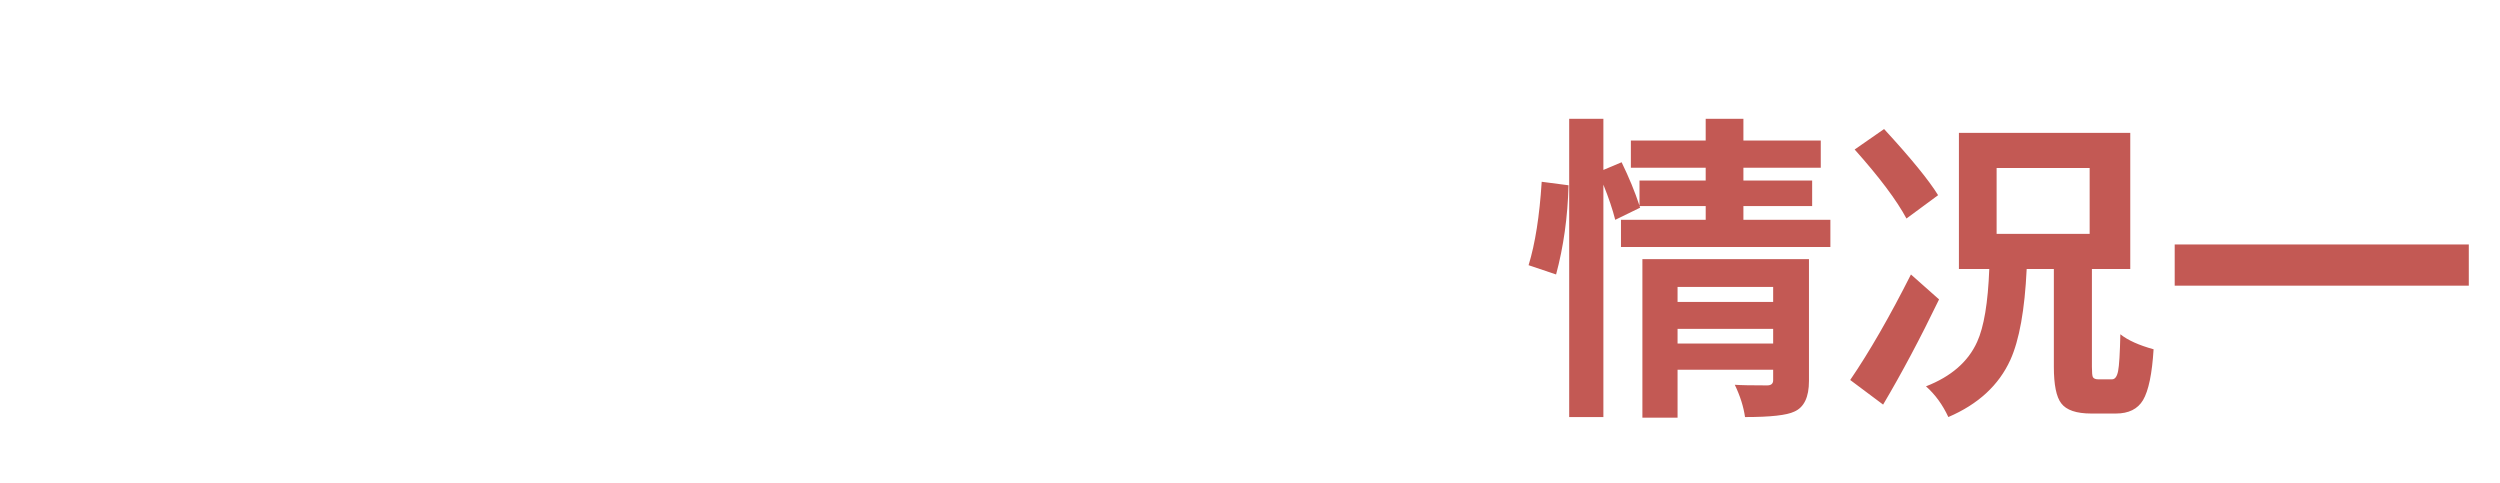 <svg version="1.1" x="0" y="0" width="100%" height="100%" viewBox="0 0 280268.8 54118.4" xmlns="http://www.w3.org/2000/svg">
  <path d="M 171365.35 29731.35 Q 172476.6 26112.35 172835.35 20377.6 L 175845.35 20771.35 Q 175703.6 26112.35 174448.85 30769.1 L 171367.1 29731.35 L 171365.35 29731.35 Z M 198784.35 38512.85 L 198784.35 36866.1 L 188067.35 36866.1 L 188067.35 38512.85 L 198784.35 38512.85 Z M 188067.35 32167.35 L 188067.35 33852.6 L 198784.35 33852.6 L 198784.35 32167.35 L 188067.35 32167.35 Z M 202798.85 42705.85 Q 202798.85 45430.6 201148.6 46146.35 Q 199895.6 46755.35 195630.85 46755.35 Q 195378.85 44998.35 194482.85 43136.35 Q 195450.6 43206.35 198103.6 43206.35 Q 198784.35 43206.35 198784.35 42634.1 L 198784.35 41451.1 L 188067.35 41451.1 L 188067.35 46827.1 L 184124.6 46827.1 L 184124.6 29048.85 L 202798.85 29048.85 L 202798.85 42704.1 L 202798.85 42705.85 Z M 205199.85 24642.35 L 205199.85 27687.35 L 181723.6 27687.35 L 181723.6 24642.35 L 191222.6 24642.35 L 191222.6 23100.6 L 183802.6 23100.6 L 183874.35 23280.85 L 181079.6 24644.1 Q 180647.35 22923.85 179751.35 20699.6 L 179751.35 46755.35 L 175917.1 46755.35 L 175917.1 13316.35 L 179751.35 13316.35 L 179751.35 19051.1 L 181795.35 18190.1 Q 183050.1 20771.35 183800.85 23065.6 L 183800.85 20235.85 L 191220.85 20235.85 L 191220.85 18800.85 L 182833.1 18800.85 L 182833.1 15755.85 L 191220.85 15755.85 L 191220.85 13318.1 L 195448.85 13318.1 L 195448.85 15755.85 L 204121.85 15755.85 L 204121.85 18800.85 L 195448.85 18800.85 L 195448.85 20235.85 L 203155.85 20235.85 L 203155.85 23100.6 L 195448.85 23100.6 L 195448.85 24642.35 L 205198.1 24642.35 L 205199.85 24642.35 Z M 213729.35 24498.85 Q 212079.1 21417.1 207921.1 16760.35 L 211219.85 14466.1 Q 215734.85 19374.85 217274.85 21882.6 L 213727.6 24498.85 L 213729.35 24498.85 Z M 217383.35 33565.6 Q 214231.6 40089.6 211111.35 45358.85 L 207420.6 42599.1 Q 210647.6 37868.85 214231.6 30770.85 L 217383.35 33565.6 Z M 223835.6 26220.85 L 234265.6 26220.85 L 234265.6 18837.6 L 223835.6 18837.6 L 223835.6 26220.85 Z M 236773.35 42525.6 Q 237275.6 42525.6 237455.85 41594.6 Q 237636.1 40698.6 237707.85 37473.35 Q 238960.85 38476.1 241433.6 39156.85 Q 241181.6 43278.1 240250.6 44854.85 Q 239354.6 46359.85 237205.6 46359.85 L 234445.85 46359.85 Q 231938.1 46359.85 231077.1 45211.85 Q 230252.85 44139.1 230252.85 41127.35 L 230252.85 30160.1 L 227206.1 30160.1 Q 226884.1 37006.1 225379.1 40339.85 Q 223441.85 44602.85 218424.6 46753.6 Q 217456.85 44674.6 215916.85 43311.35 Q 220144.85 41664.6 221649.85 38330.85 Q 222797.85 35823.1 223013.1 30160.1 L 219609.35 30160.1 L 219609.35 14893.1 L 238819.1 14893.1 L 238819.1 30160.1 L 234519.35 30160.1 L 234519.35 41127.35 Q 234519.35 42060.1 234626.1 42275.35 Q 234767.85 42525.6 235235.1 42525.6 L 236775.1 42525.6 L 236773.35 42525.6 Z M 276771.35 27403.85 L 276771.35 32025.6 L 243799.6 32025.6 L 243799.6 27403.85 L 276771.35 27403.85 Z " fill-rule="nonzero" style="fill:#c35954;;fill-opacity:1;"/>
</svg>